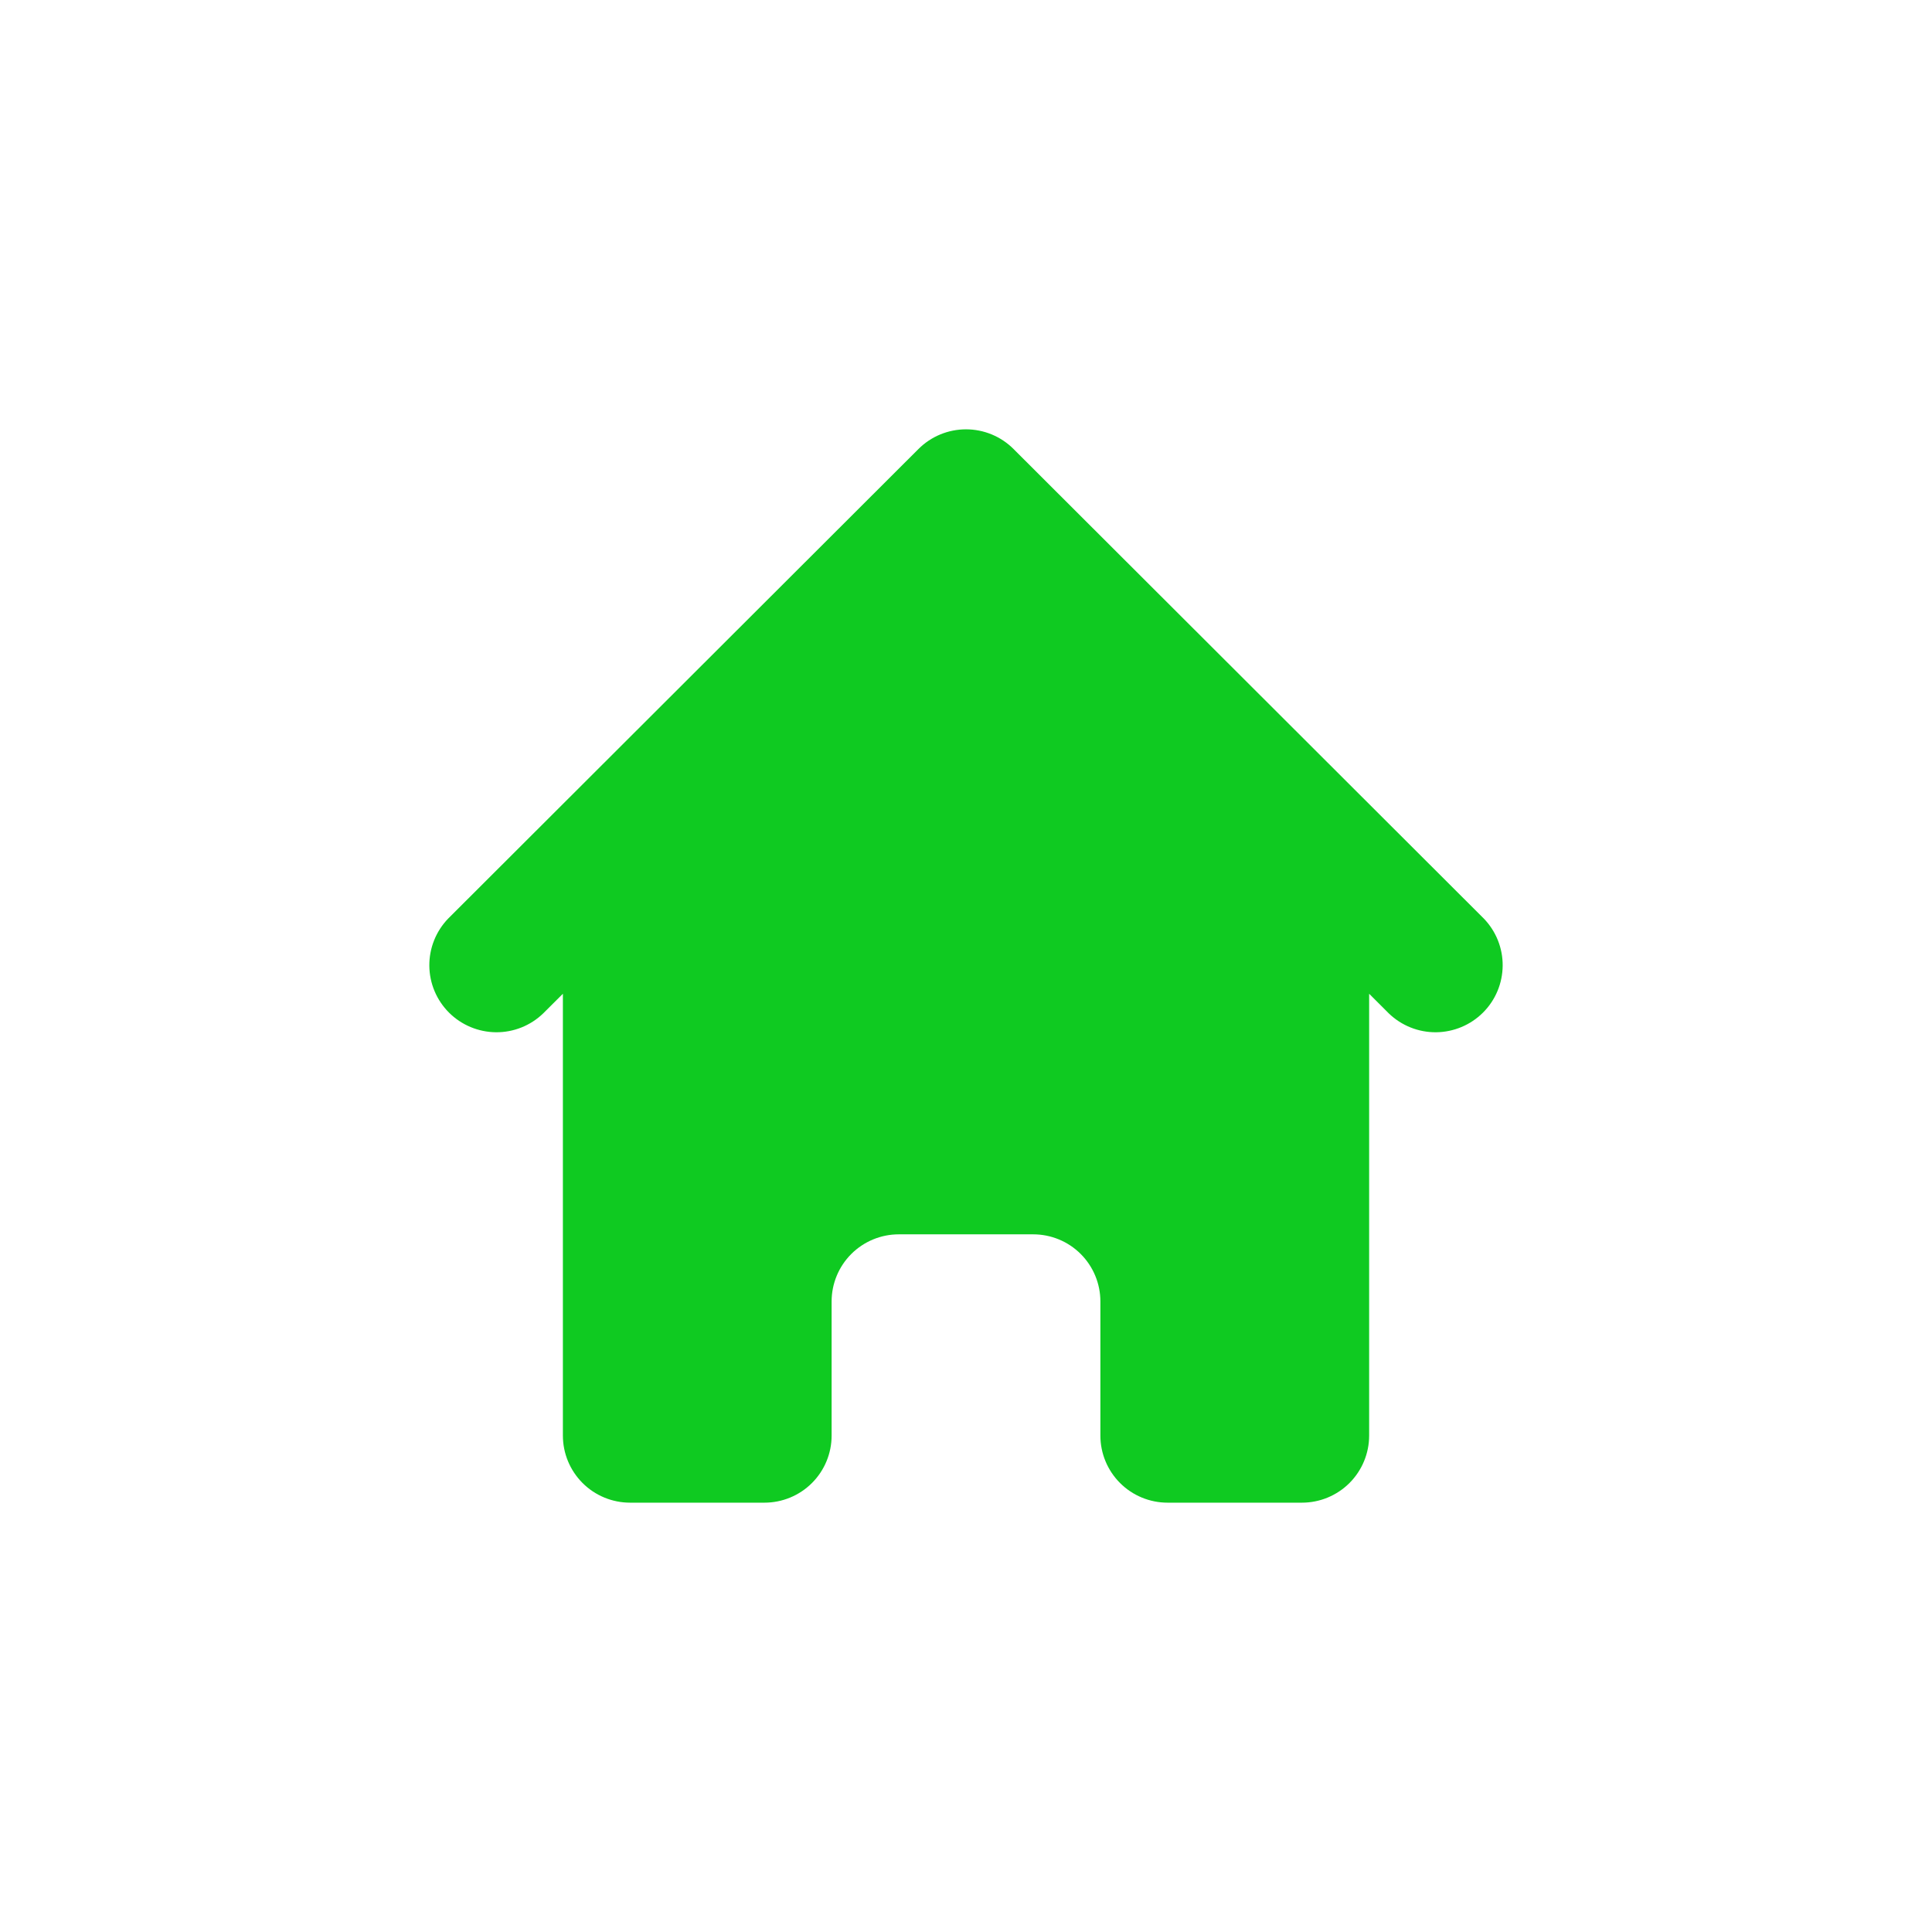 <svg width="54" height="54" viewBox="0 0 54 54" fill="none" xmlns="http://www.w3.org/2000/svg">
<g filter="url(#filter0_d_250_239)">
<path d="M28.328 11.549C27.976 11.197 27.498 11 27 11C26.502 11 26.025 11.197 25.672 11.549L12.527 24.674C12.185 25.028 11.996 25.501 12 25.993C12.004 26.485 12.202 26.955 12.55 27.303C12.898 27.65 13.369 27.847 13.862 27.852C14.354 27.856 14.828 27.667 15.182 27.325L15.733 26.776V39.125C15.733 39.622 15.931 40.099 16.283 40.451C16.635 40.803 17.113 41 17.611 41H21.366C21.864 41 22.342 40.803 22.694 40.451C23.047 40.099 23.244 39.622 23.244 39.125V35.375C23.244 34.878 23.442 34.401 23.794 34.049C24.147 33.697 24.624 33.5 25.122 33.5H28.878C29.376 33.5 29.854 33.697 30.206 34.049C30.558 34.401 30.756 34.878 30.756 35.375V39.125C30.756 39.622 30.954 40.099 31.306 40.451C31.658 40.803 32.136 41 32.634 41H36.39C36.888 41 37.365 40.803 37.718 40.451C38.07 40.099 38.268 39.622 38.268 39.125V26.776L38.818 27.325C39.172 27.667 39.646 27.856 40.139 27.852C40.631 27.847 41.102 27.65 41.45 27.303C41.799 26.955 41.996 26.485 42 25.993C42.005 25.501 41.815 25.028 41.473 24.674L28.328 11.549Z" fill="#0FCA21"/>
</g>
<defs>
<filter id="filter0_d_250_239" x="0" y="0" width="54" height="54" filterUnits="userSpaceOnUse" color-interpolation-filters="sRGB">
<feFlood flood-opacity="0" result="BackgroundImageFix"/>
<feColorMatrix in="SourceAlpha" type="matrix" values="0 0 0 0 0 0 0 0 0 0 0 0 0 0 0 0 0 0 127 0" result="hardAlpha"/>
<feOffset dy="1"/>
<feGaussianBlur stdDeviation="6"/>
<feComposite in2="hardAlpha" operator="out"/>
<feColorMatrix type="matrix" values="0 0 0 0 0.057 0 0 0 0 0.793 0 0 0 0 0.131 0 0 0 0.4 0"/>
<feBlend mode="normal" in2="BackgroundImageFix" result="effect1_dropShadow_250_239"/>
<feBlend mode="normal" in="SourceGraphic" in2="effect1_dropShadow_250_239" result="shape"/>
</filter>
</defs>
</svg>
